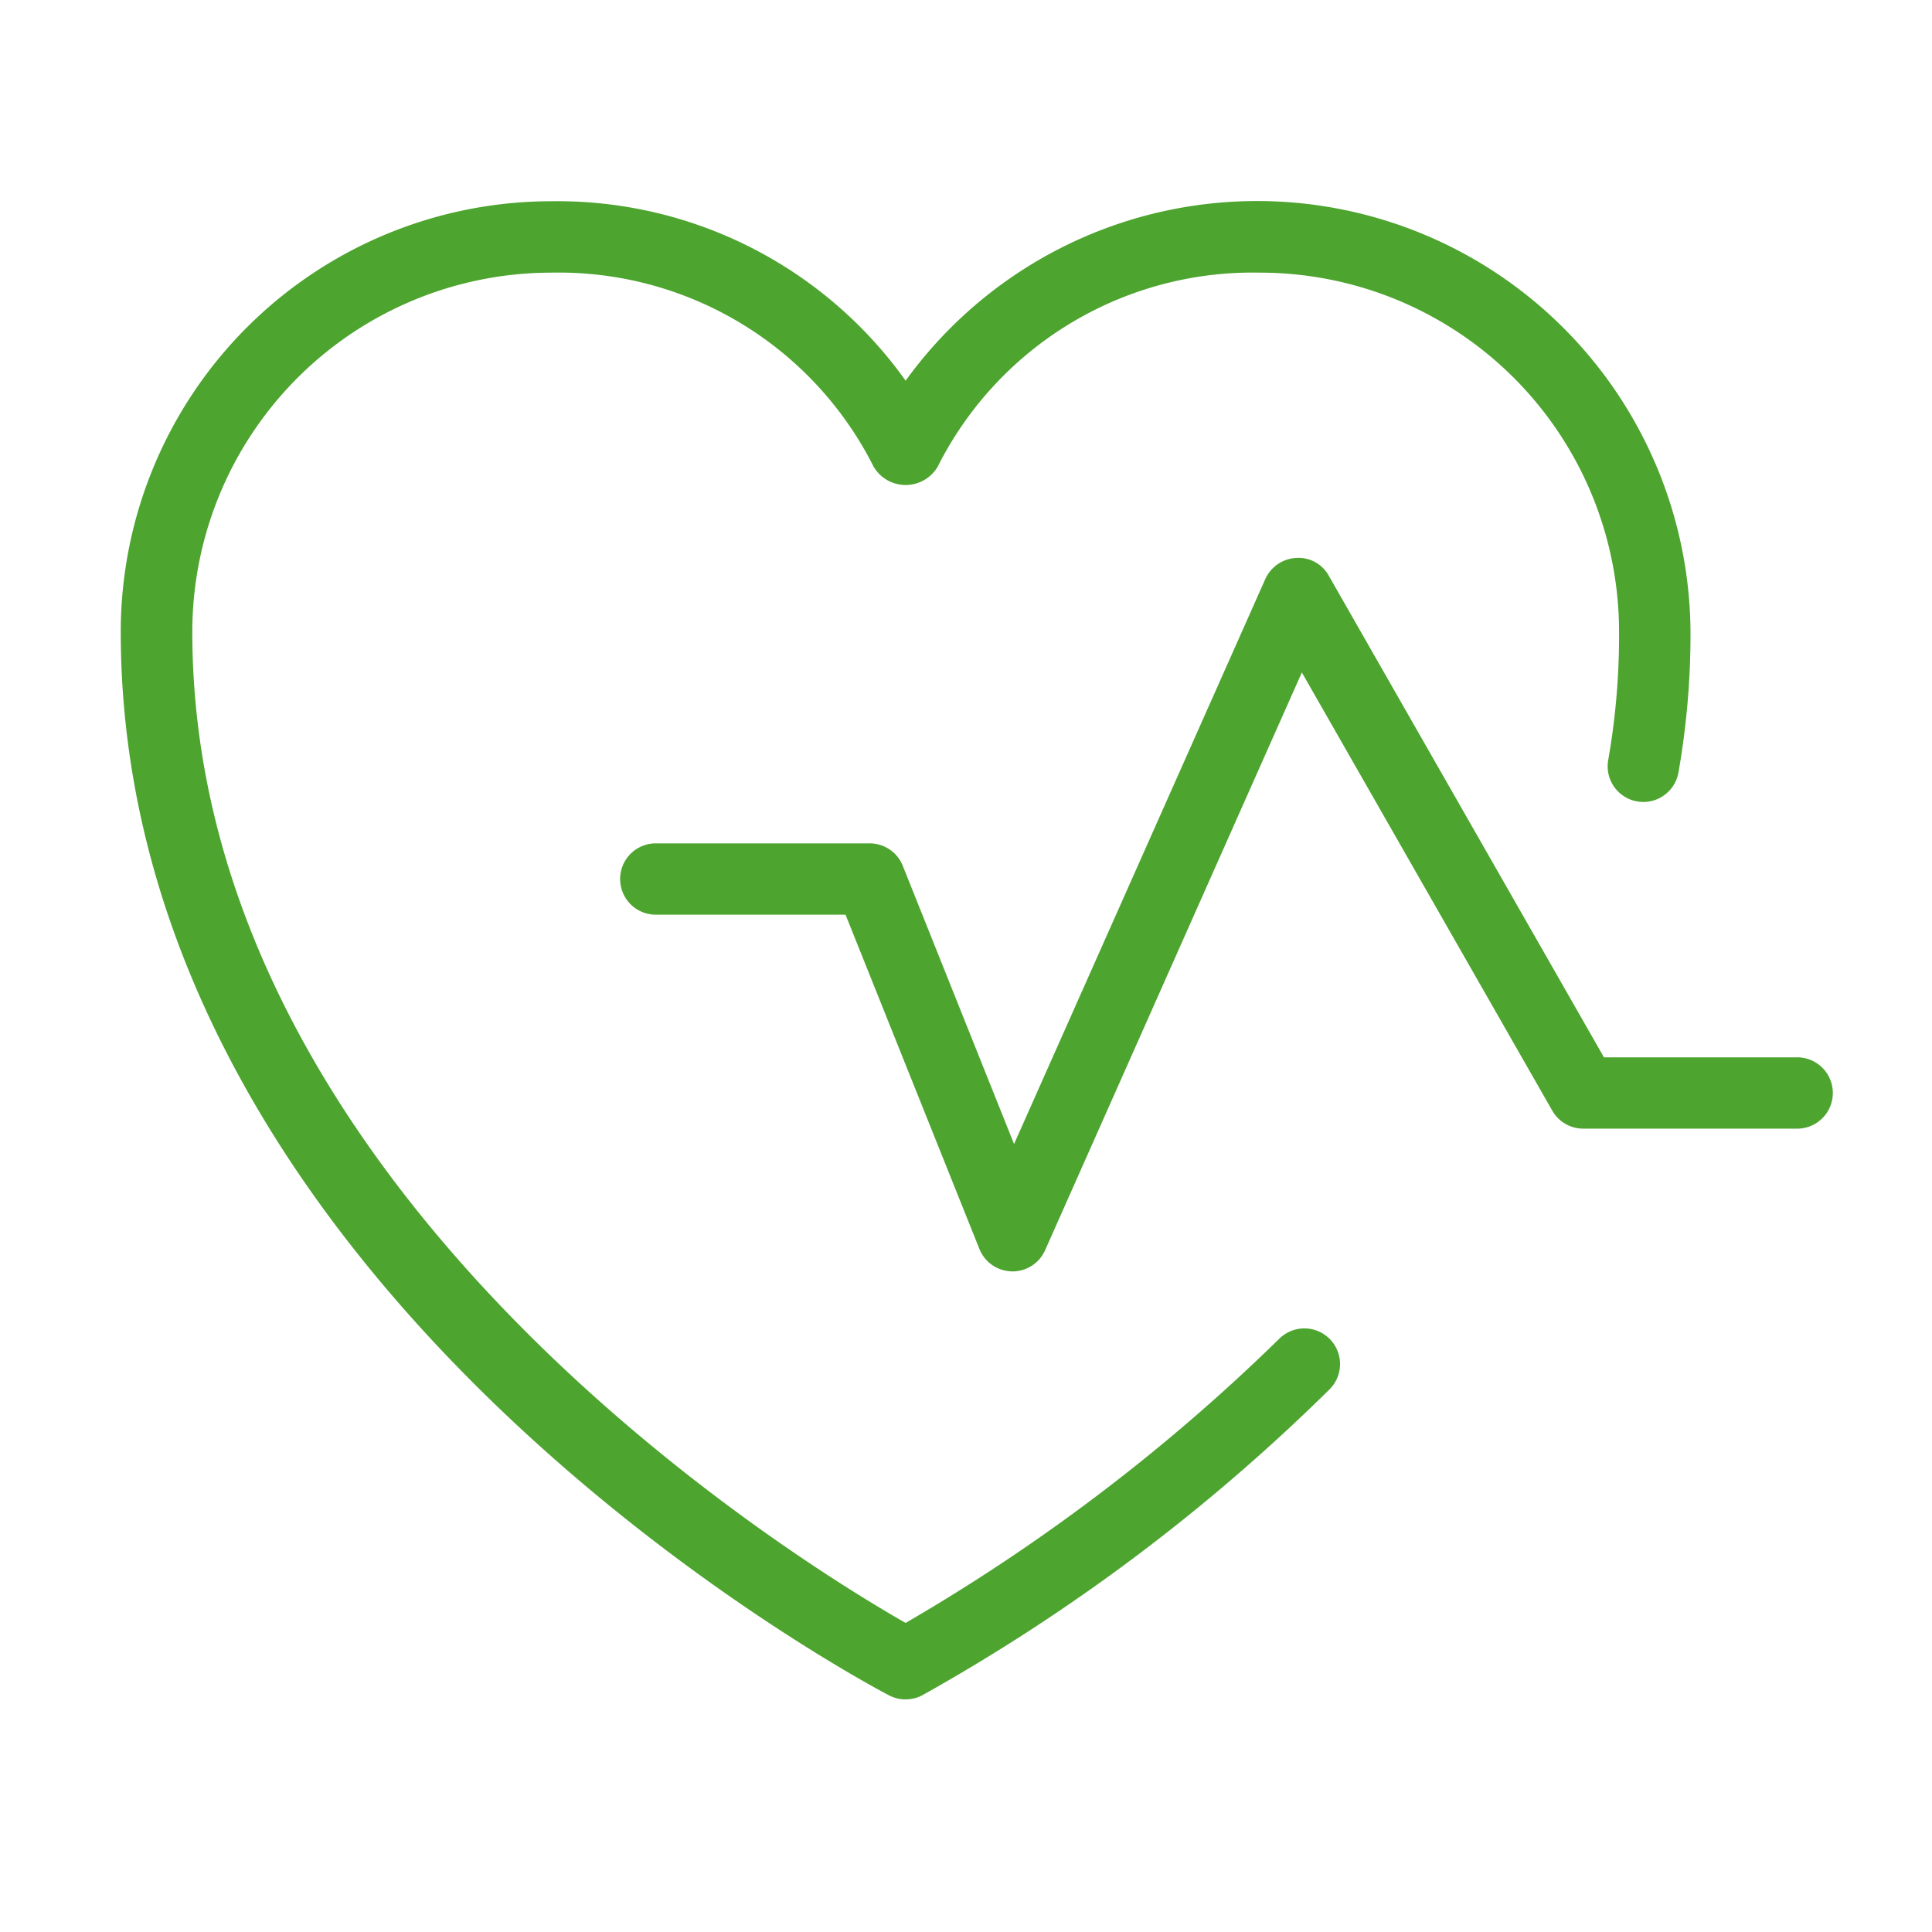 <svg xmlns="http://www.w3.org/2000/svg" xmlns:xlink="http://www.w3.org/1999/xlink" width="48" height="48" viewBox="0 0 48 48">
  <defs>
    <clipPath id="clip-path">
      <rect id="Rectangle_3322" data-name="Rectangle 3322" width="48" height="48" transform="translate(-17322 -14900)" fill="#4da42f"/>
    </clipPath>
  </defs>
  <g id="course-list-icon3" transform="translate(17322 14900)" clip-path="url(#clip-path)">
    <g id="heart-beat" transform="translate(-17319 -14896)">
      <g id="Group_7465" data-name="Group 7465" transform="translate(12.407 9.861)">
        <path id="Path_8134" data-name="Path 8134" d="M16.748,23.725h-.016a.887.887,0,0,1-.806-.557L12.6,14.863H7.886a.886.886,0,1,1,0-1.772H13.2a.886.886,0,0,1,.822.557l2.765,6.913L23.028,6.527A.892.892,0,0,1,23.794,6a.858.858,0,0,1,.814.445l6.835,11.962h4.8a.886.886,0,0,1,0,1.772H30.928a.886.886,0,0,1-.769-.447L23.937,8.845,17.558,23.2a.888.888,0,0,1-.81.526Z" transform="translate(-7 -5.999)" fill="#4da42f"/>
      </g>
      <g id="Group_7466" data-name="Group 7466" transform="translate(0 1)">
        <path id="Path_8135" data-name="Path 8135" d="M19.5,38.221a.887.887,0,0,1-.411-.1C18.306,37.711,0,27.936,0,11.688A10.7,10.7,0,0,1,10.688,1,10.621,10.621,0,0,1,19.5,5.458a10.77,10.77,0,0,1,19.5,6.23,19.882,19.882,0,0,1-.3,3.508.886.886,0,1,1-1.744-.315,17.831,17.831,0,0,0,.269-3.192,8.924,8.924,0,0,0-8.915-8.915,8.76,8.76,0,0,0-8.013,4.819.923.923,0,0,1-1.593,0,8.758,8.758,0,0,0-8.011-4.819,8.924,8.924,0,0,0-8.915,8.915C1.772,25.582,16.8,34.783,19.5,36.321a47,47,0,0,0,9.284-7.061.886.886,0,1,1,1.246,1.26,47.121,47.121,0,0,1-10.119,7.6.882.882,0,0,1-.411.1Z" transform="translate(0 -1)" fill="#4da42f"/>
      </g>
    </g>
  </g>
</svg>
